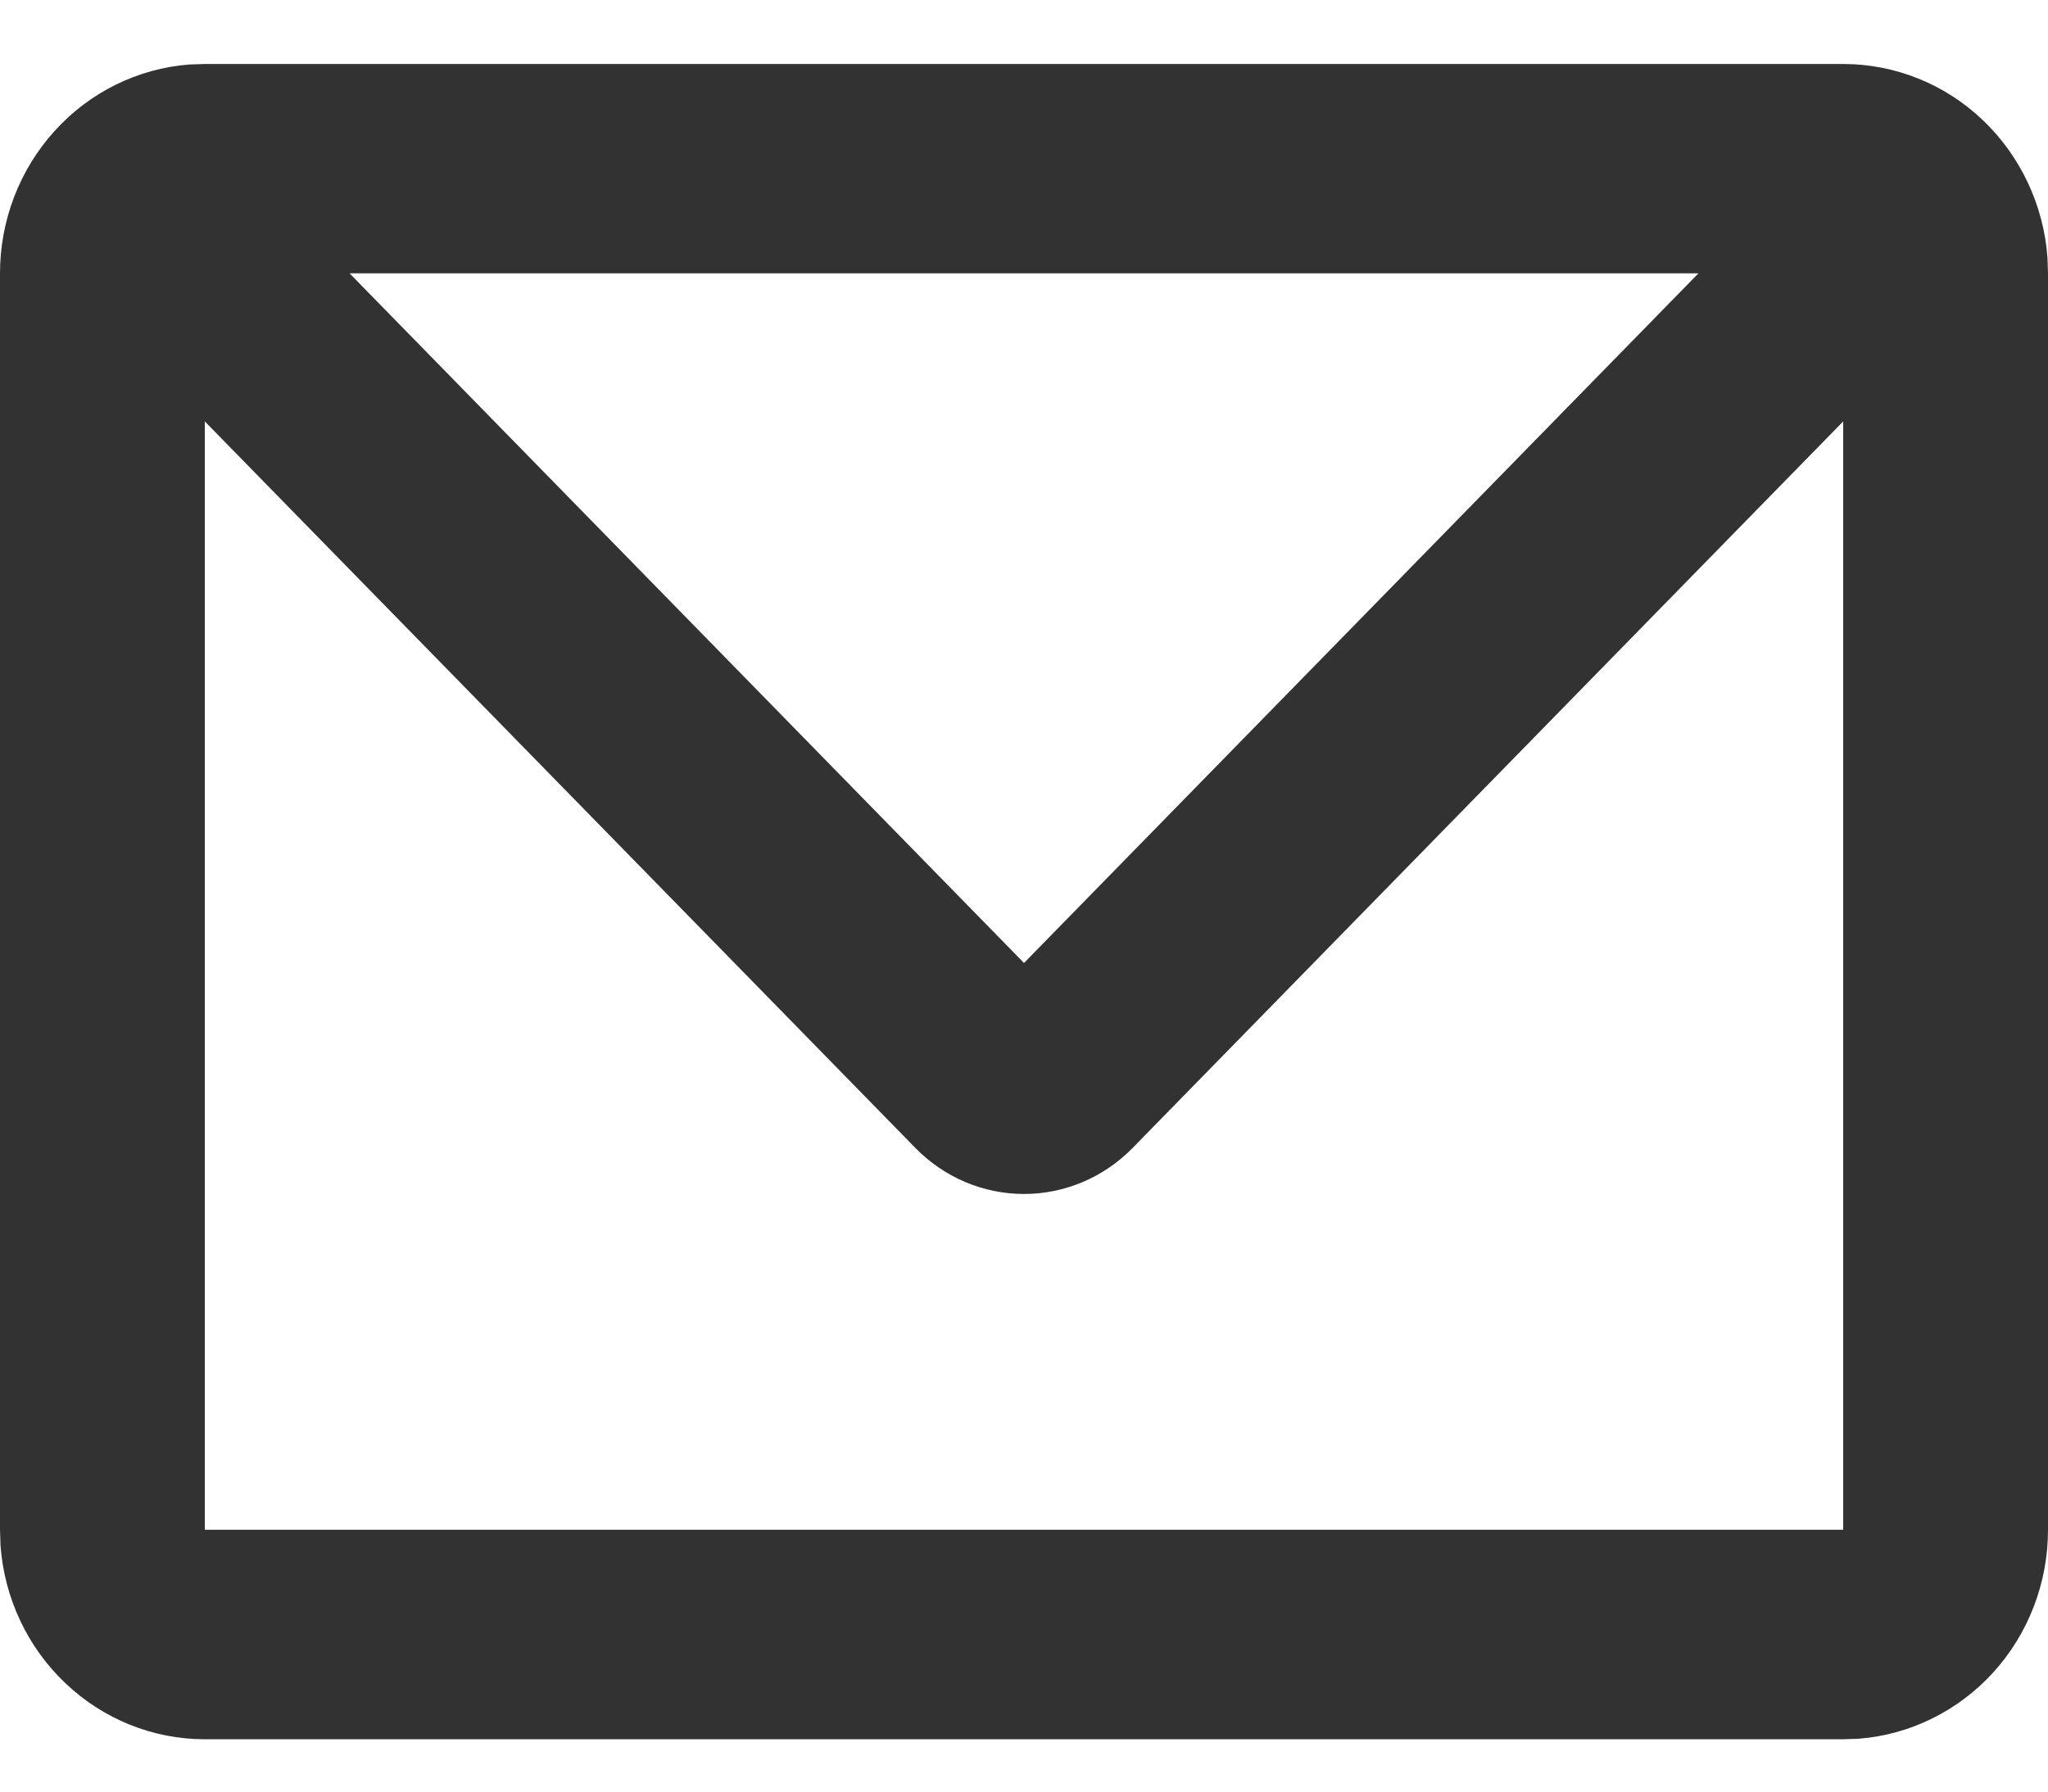 <svg width="16" height="14" viewBox="0 0 16 14" fill="none" xmlns="http://www.w3.org/2000/svg">
<path d="M14.4 0.5C14.804 0.5 15.193 0.656 15.488 0.936C15.784 1.217 15.966 1.602 15.996 2.014L16 2.136V11.954C16 12.367 15.848 12.765 15.573 13.068C15.299 13.37 14.922 13.556 14.52 13.587L14.4 13.591H1.6C1.196 13.591 0.808 13.435 0.512 13.154C0.216 12.874 0.034 12.489 0.004 12.077L8.02144e-08 11.954V2.136C-0 1.724 0.152 1.326 0.427 1.023C0.701 0.72 1.077 0.535 1.48 0.504L1.6 0.5H14.4ZM14.4 3.293L8.848 8.971C8.623 9.201 8.318 9.33 8 9.33C7.682 9.33 7.377 9.201 7.152 8.971L1.6 3.293V11.954H14.4V3.293ZM13.269 2.136H2.731L8 7.525L13.269 2.136Z" fill="#323232"/>
</svg>
